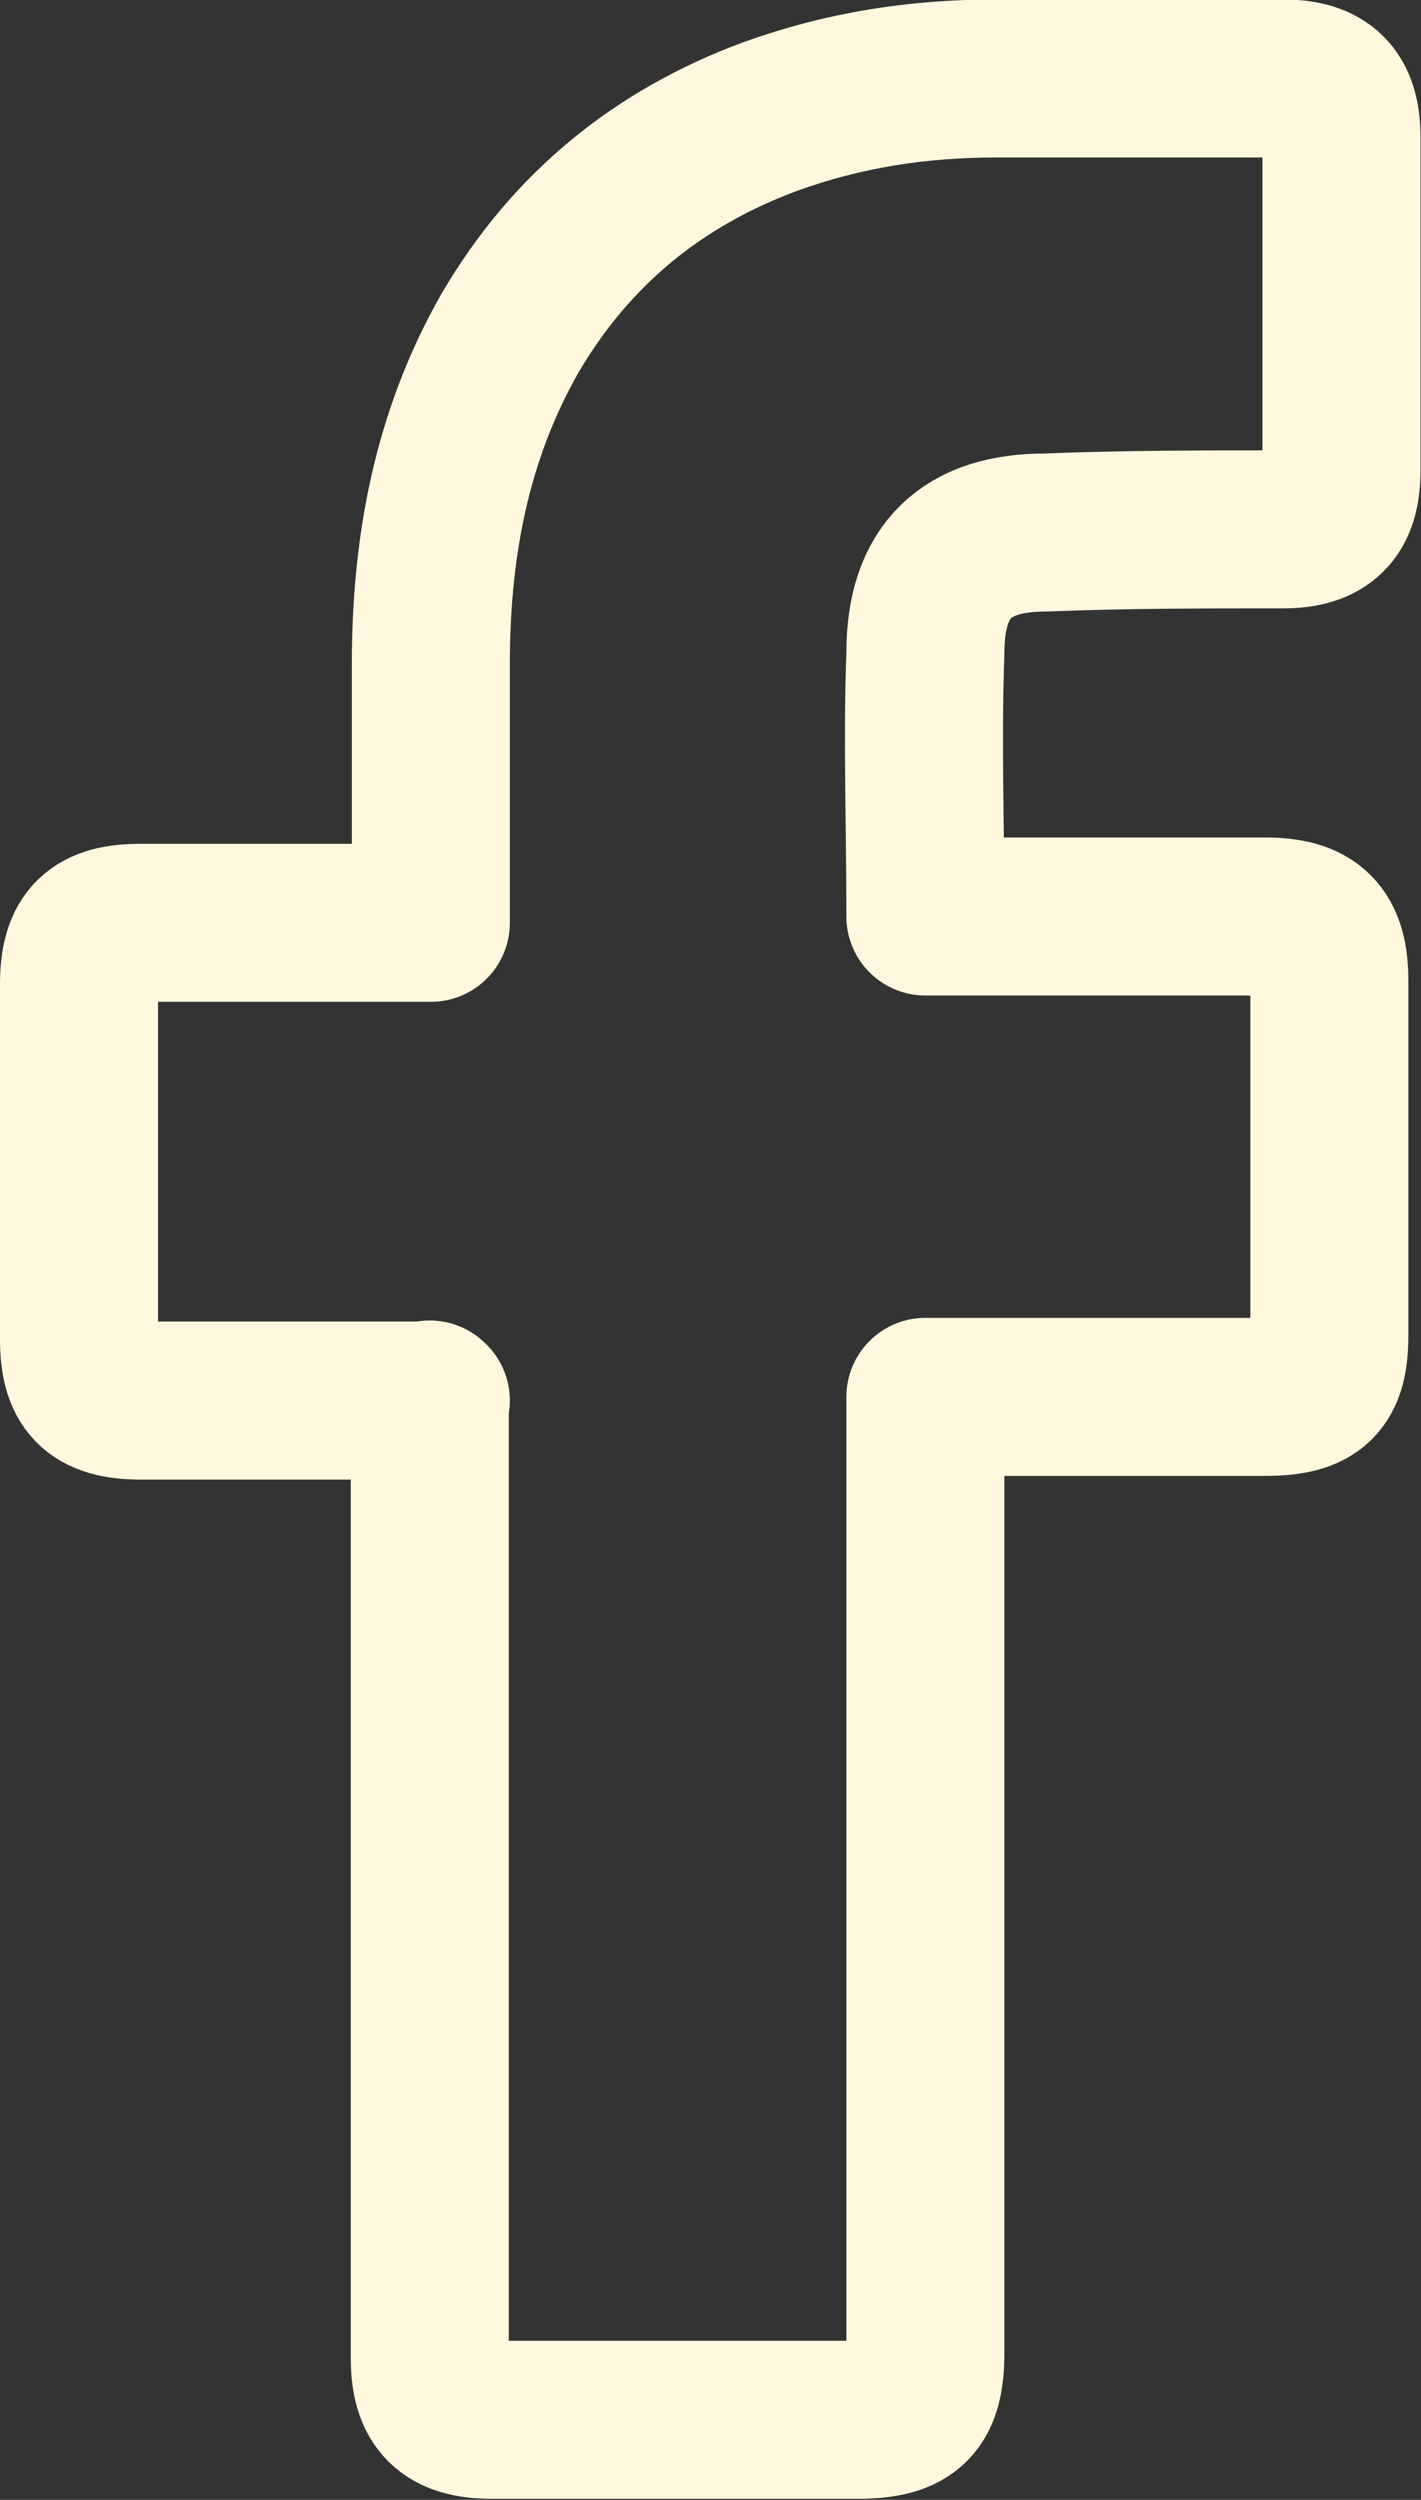 <?xml version="1.0" encoding="UTF-8"?>
<svg id="Layer_2" xmlns="http://www.w3.org/2000/svg" viewBox="0 0 26.98 47.46">
  <rect x="0" y="0" width="26.98" height="47.46" fill="#333333" stroke="none"/>
  <defs>
    <style>
      .cls-1 {
        fill: none;
        stroke: #fff8de;
        stroke-linejoin: round;
        stroke-width: 3px;
      }
    </style>
  </defs>
  <g id="Layer_3">
    <g id="_x30_1._Facebook">
      <path id="Icon" class="cls-1" d="M8.18,26.59H2.67c-.89,0-1.17-.33-1.17-1.17v-6.73c0-.89.33-1.17,1.17-1.17h5.51v-4.9c0-2.23.39-4.34,1.5-6.29,1.17-2,2.84-3.34,4.95-4.12,1.39-.5,2.78-.72,4.28-.72h5.45c.78,0,1.11.33,1.11,1.11v6.34c0,.78-.33,1.11-1.11,1.11-1.5,0-3,0-4.51.06-1.5,0-2.28.72-2.28,2.28-.06,1.67,0,3.28,0,5.01h6.45c.89,0,1.22.33,1.22,1.22v6.73c0,.89-.28,1.17-1.22,1.17h-6.45v18.14c0,.95-.28,1.28-1.28,1.28h-6.96c-.83,0-1.17-.33-1.17-1.17v-18.2h0Z"/>
    </g>
  </g>
</svg>